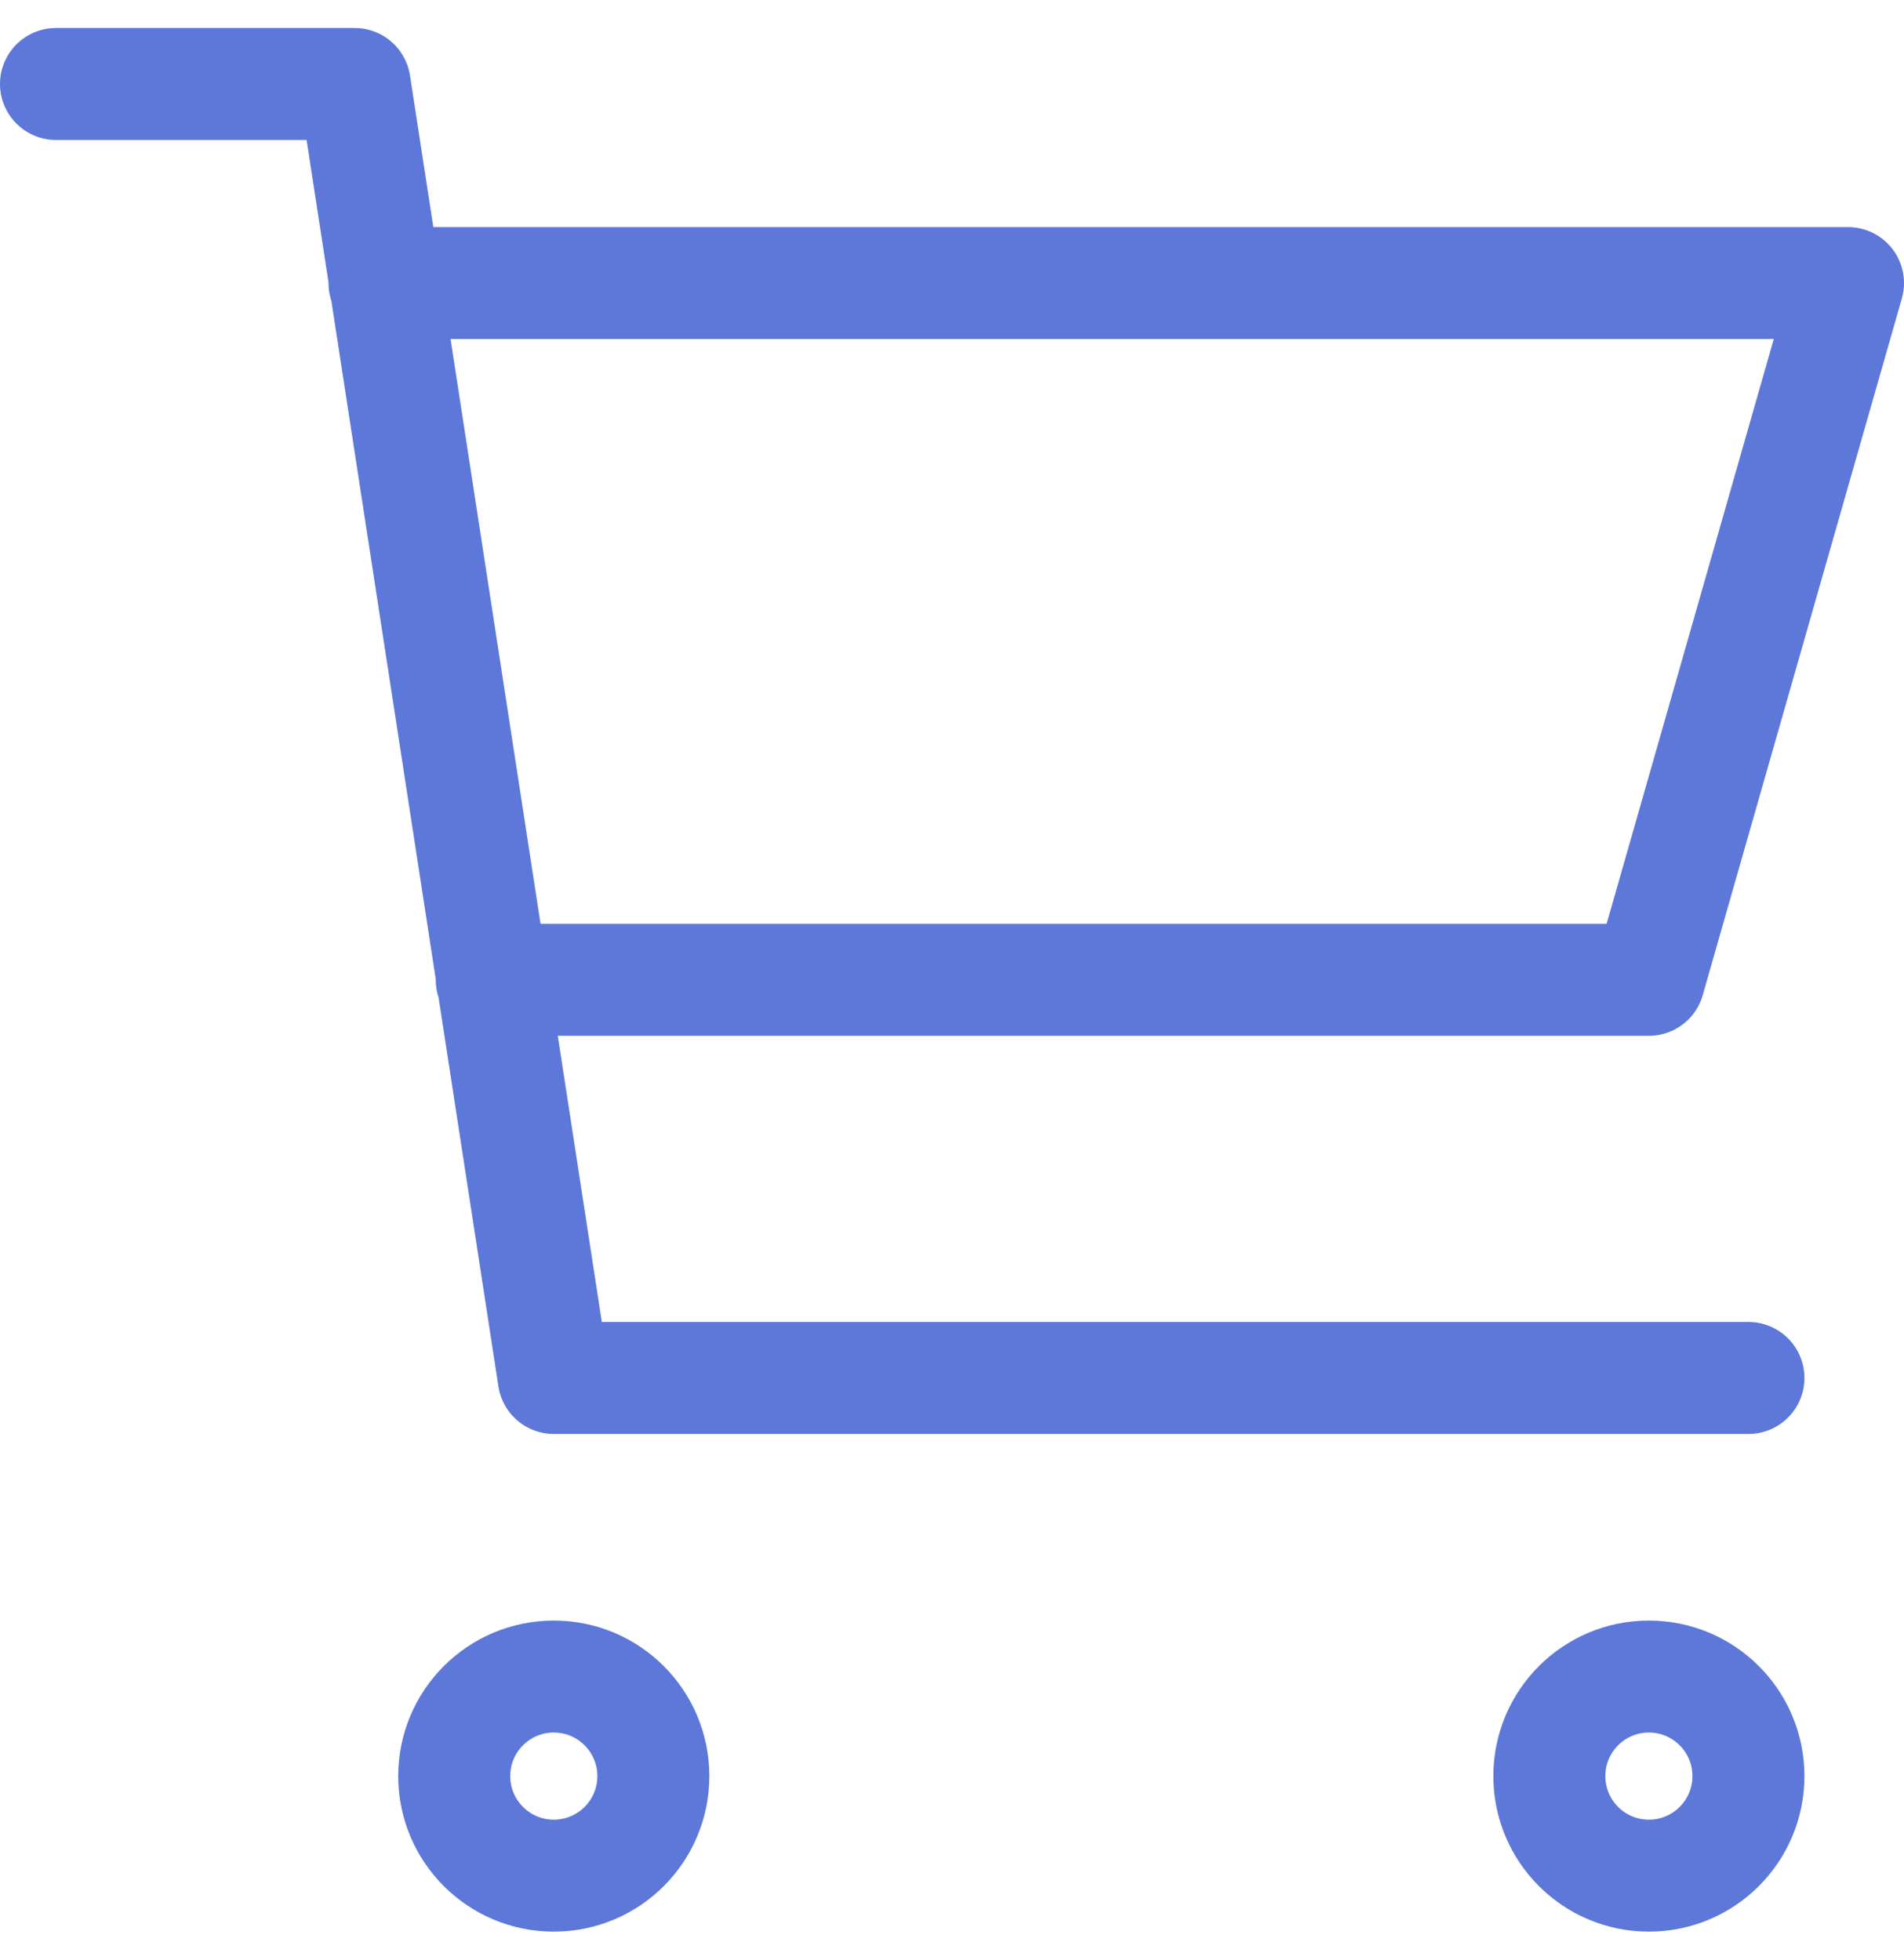 <svg width="34" height="35" viewBox="0 0 34 35" fill="none" xmlns="http://www.w3.org/2000/svg">
<path d="M6.866 5.056H33L29.444 17.5H8.781M31.222 24.611H9.889L6.333 1.5H1M11.667 31.722C11.667 32.704 10.871 33.5 9.889 33.5C8.907 33.5 8.111 32.704 8.111 31.722C8.111 30.74 8.907 29.944 9.889 29.944C10.871 29.944 11.667 30.74 11.667 31.722ZM31.222 31.722C31.222 32.704 30.426 33.5 29.444 33.5C28.463 33.5 27.667 32.704 27.667 31.722C27.667 30.74 28.463 29.944 29.444 29.944C30.426 29.944 31.222 30.74 31.222 31.722Z" stroke="#5D78D9" stroke-width="2" stroke-linecap="round" stroke-linejoin="round"/>
</svg>
